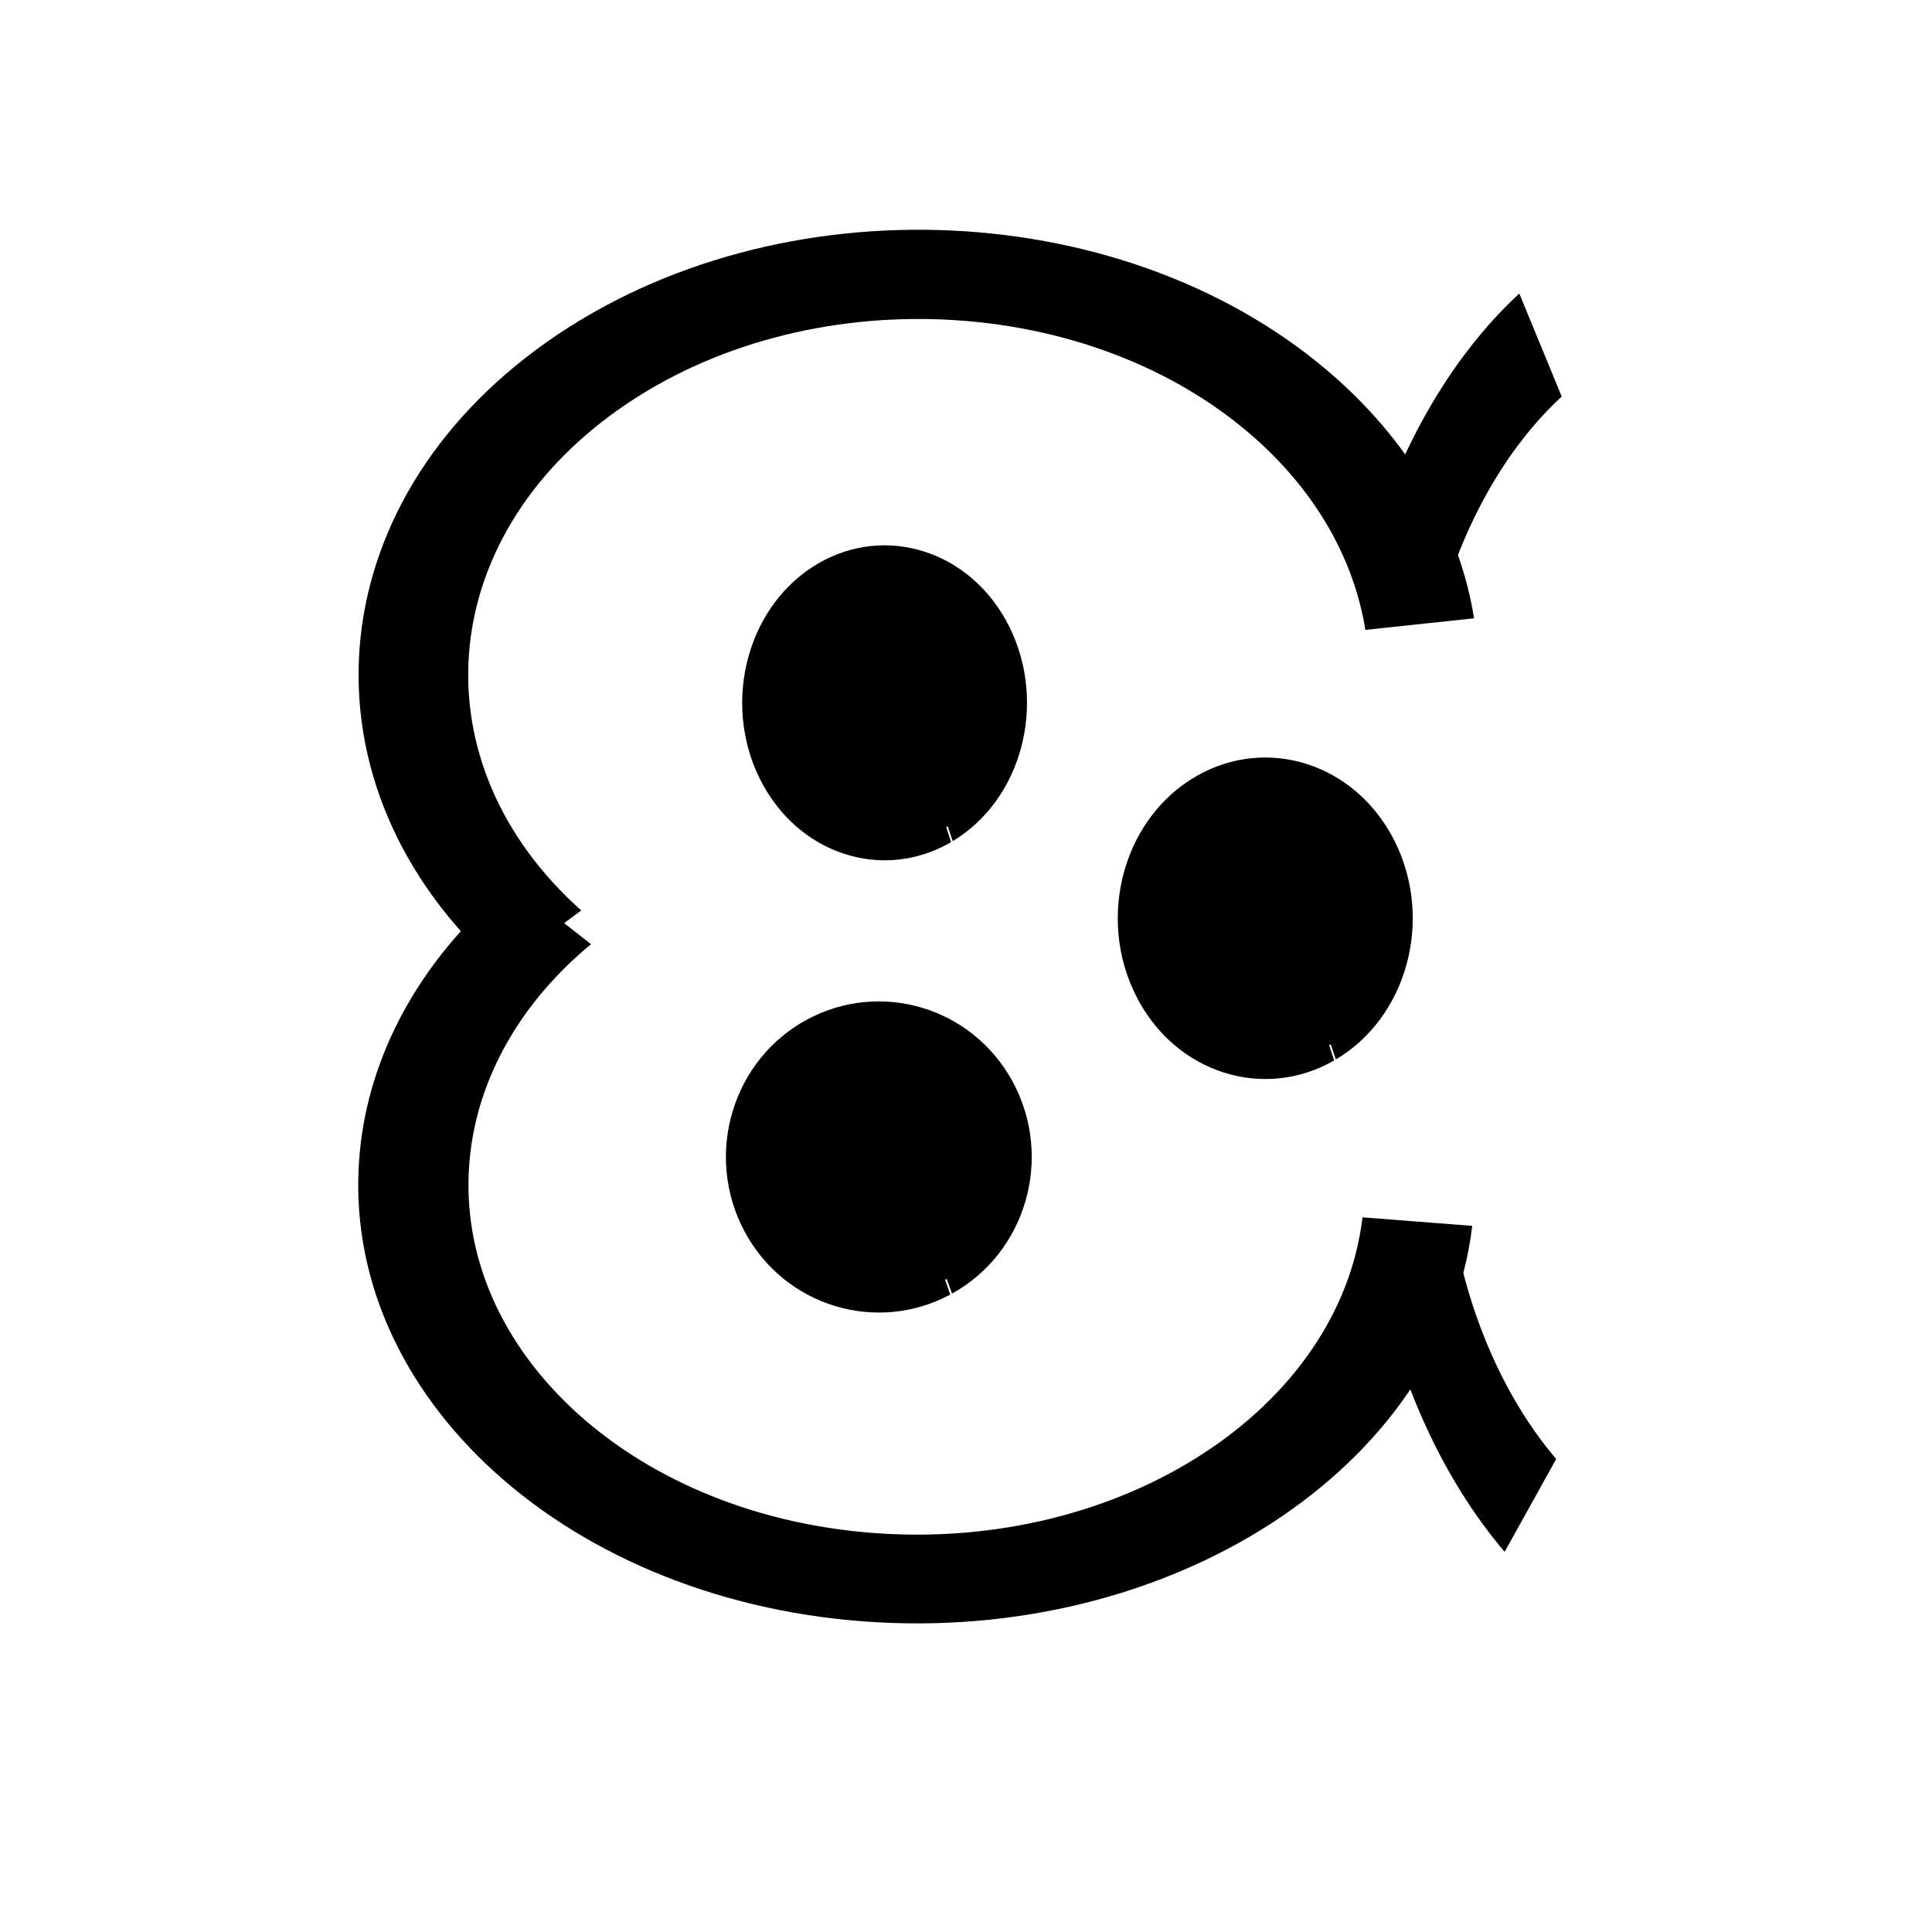 <?xml version="1.0" encoding="UTF-8" standalone="no"?>
<svg
   xmlns:dc="http://purl.org/dc/elements/1.1/"
   xmlns:cc="http://creativecommons.org/ns#"
   xmlns:rdf="http://www.w3.org/1999/02/22-rdf-syntax-ns#"
   xmlns:svg="http://www.w3.org/2000/svg"
   xmlns="http://www.w3.org/2000/svg"
   xmlns:sodipodi="http://sodipodi.sourceforge.net/DTD/sodipodi-0.dtd"
   xmlns:inkscape="http://www.inkscape.org/namespaces/inkscape"
   inkscape:version="1.0beta1 (32d4812, 2019-09-19)"
   sodipodi:docname="sixverse.svg"
   viewBox="0 0 166.667 166.667"
   height="166.667"
   width="166.667"
   xml:space="preserve"
   id="svg10"
   version="1.1">
  <defs
     id="defs14" />
  <sodipodi:namedview
     inkscape:current-layer="svg10"
     inkscape:window-maximized="0"
     inkscape:window-y="25"
     inkscape:window-x="0"
     inkscape:cy="560"
     inkscape:cx="400"
     inkscape:zoom="0.35"
     showgrid="false"
     id="namedview12"
     inkscape:window-height="787"
     inkscape:window-width="1440"
     inkscape:pageshadow="2"
     inkscape:pageopacity="0"
     guidetolerance="10"
     gridtolerance="10"
     objecttolerance="10"
     borderopacity="1"
     inkscape:document-rotation="0"
     bordercolor="#666666"
     pagecolor="#ffffff" />
  <g
     transform="matrix(1.333,0,0,-1.333,0,166.667)"
     inkscape:label="sixverse"
     inkscape:groupmode="layer"
     id="g18">
    <g
       id="g20">
      <g
         transform="matrix(1,0,0,-0.814,0,125)"
         id="g22">
        <path
           inkscape:connector-curvature="0"
           id="path24"
           style="fill:none;stroke:#000000;stroke-width:7.095;stroke-linecap:butt;stroke-linejoin:miter;stroke-miterlimit:2;stroke-dasharray:none;stroke-opacity:1"
           d="M 34.992,74.735 C 23.008,61.586 24.242,41.465 37.75,29.799 51.258,18.128 71.922,19.328 83.906,32.483 c 4.364,4.786 7.141,10.744 7.973,17.096" />
      </g>
      <g
         transform="matrix(1,0,0,-0.805,0,125)"
         id="g26">
        <path
           inkscape:connector-curvature="0"
           id="path28"
           style="fill:none;stroke:#000000;stroke-width:7.135;stroke-linecap:butt;stroke-linejoin:miter;stroke-miterlimit:2;stroke-dasharray:none;stroke-opacity:1"
           d="m 91.727,98.169 c -1.684,17.432 -17.563,30.233 -35.465,28.592 -17.903,-1.64 -31.051,-17.097 -29.367,-34.528 0.683,-7.068 3.781,-13.709 8.8,-18.855" />
      </g>
      <g
         transform="matrix(0.667,0,0,-1,0,125)"
         id="g30">
        <path
           inkscape:connector-curvature="0"
           id="path32"
           style="fill:none;stroke:#000000;stroke-width:7.834;stroke-linecap:butt;stroke-linejoin:miter;stroke-miterlimit:2;stroke-dasharray:none;stroke-opacity:1"
           d="m 135.994,38.137 c 2.657,-6.535 7.375,-12.078 13.474,-15.84" />
      </g>
      <g
         transform="matrix(0.687,0,0,-1,0,125)"
         id="g34">
        <path
           inkscape:connector-curvature="0"
           id="path36"
           style="fill:none;stroke:#000000;stroke-width:7.724;stroke-linecap:butt;stroke-linejoin:miter;stroke-miterlimit:2;stroke-dasharray:none;stroke-opacity:1"
           d="M 144.166,97.395 C 138.852,93.098 135.052,87.297 133.282,80.801" />
      </g>
      <g
         transform="matrix(0.747,0,0,-1,0,125)"
         id="g38">
        <path
           inkscape:connector-curvature="0"
           id="path40"
           style="fill:#000000;fill-opacity:1;fill-rule:nonzero;stroke:#000000;stroke-width:2.109;stroke-linecap:butt;stroke-linejoin:miter;stroke-miterlimit:2;stroke-dasharray:none;stroke-opacity:1"
           d="m 81.978,53.5 c -5.489,2.387 -12.326,0.723 -15.279,-3.723 -2.948,-4.441 -0.894,-9.98 4.595,-12.371 5.488,-2.39 12.325,-0.726 15.279,3.719 2.922,4.402 0.935,9.891 -4.464,12.316" />
      </g>
      <g
         transform="matrix(0.812,0,0,-1,0,125)"
         id="g42">
        <path
           inkscape:connector-curvature="0"
           id="path44"
           style="fill:#000000;fill-opacity:1;fill-rule:nonzero;stroke:#000000;stroke-width:2.084;stroke-linecap:butt;stroke-linejoin:miter;stroke-miterlimit:2;stroke-dasharray:none;stroke-opacity:1"
           d="m 75.321,82.793 c -5.42,2.359 -12.178,0.715 -15.093,-3.676 -2.915,-4.39 -0.885,-9.863 4.536,-12.222 5.42,-2.36 12.178,-0.715 15.093,3.675 2.886,4.348 0.923,9.77 -4.406,12.164" />
      </g>
      <g
         transform="matrix(0.758,0,0,-1,0,125)"
         id="g46">
        <path
           inkscape:connector-curvature="0"
           id="path48"
           style="fill:#000000;fill-opacity:1;fill-rule:nonzero;stroke:#000000;stroke-width:2.153;stroke-linecap:butt;stroke-linejoin:miter;stroke-miterlimit:2;stroke-dasharray:none;stroke-opacity:1"
           d="m 113.479,67.609 c -5.605,2.438 -12.585,0.739 -15.594,-3.797 -3.014,-4.535 -0.912,-10.191 4.688,-12.628 5.6,-2.442 12.581,-0.743 15.589,3.796 2.989,4.493 0.959,10.094 -4.549,12.571" />
      </g>
    </g>
  </g>
</svg>
